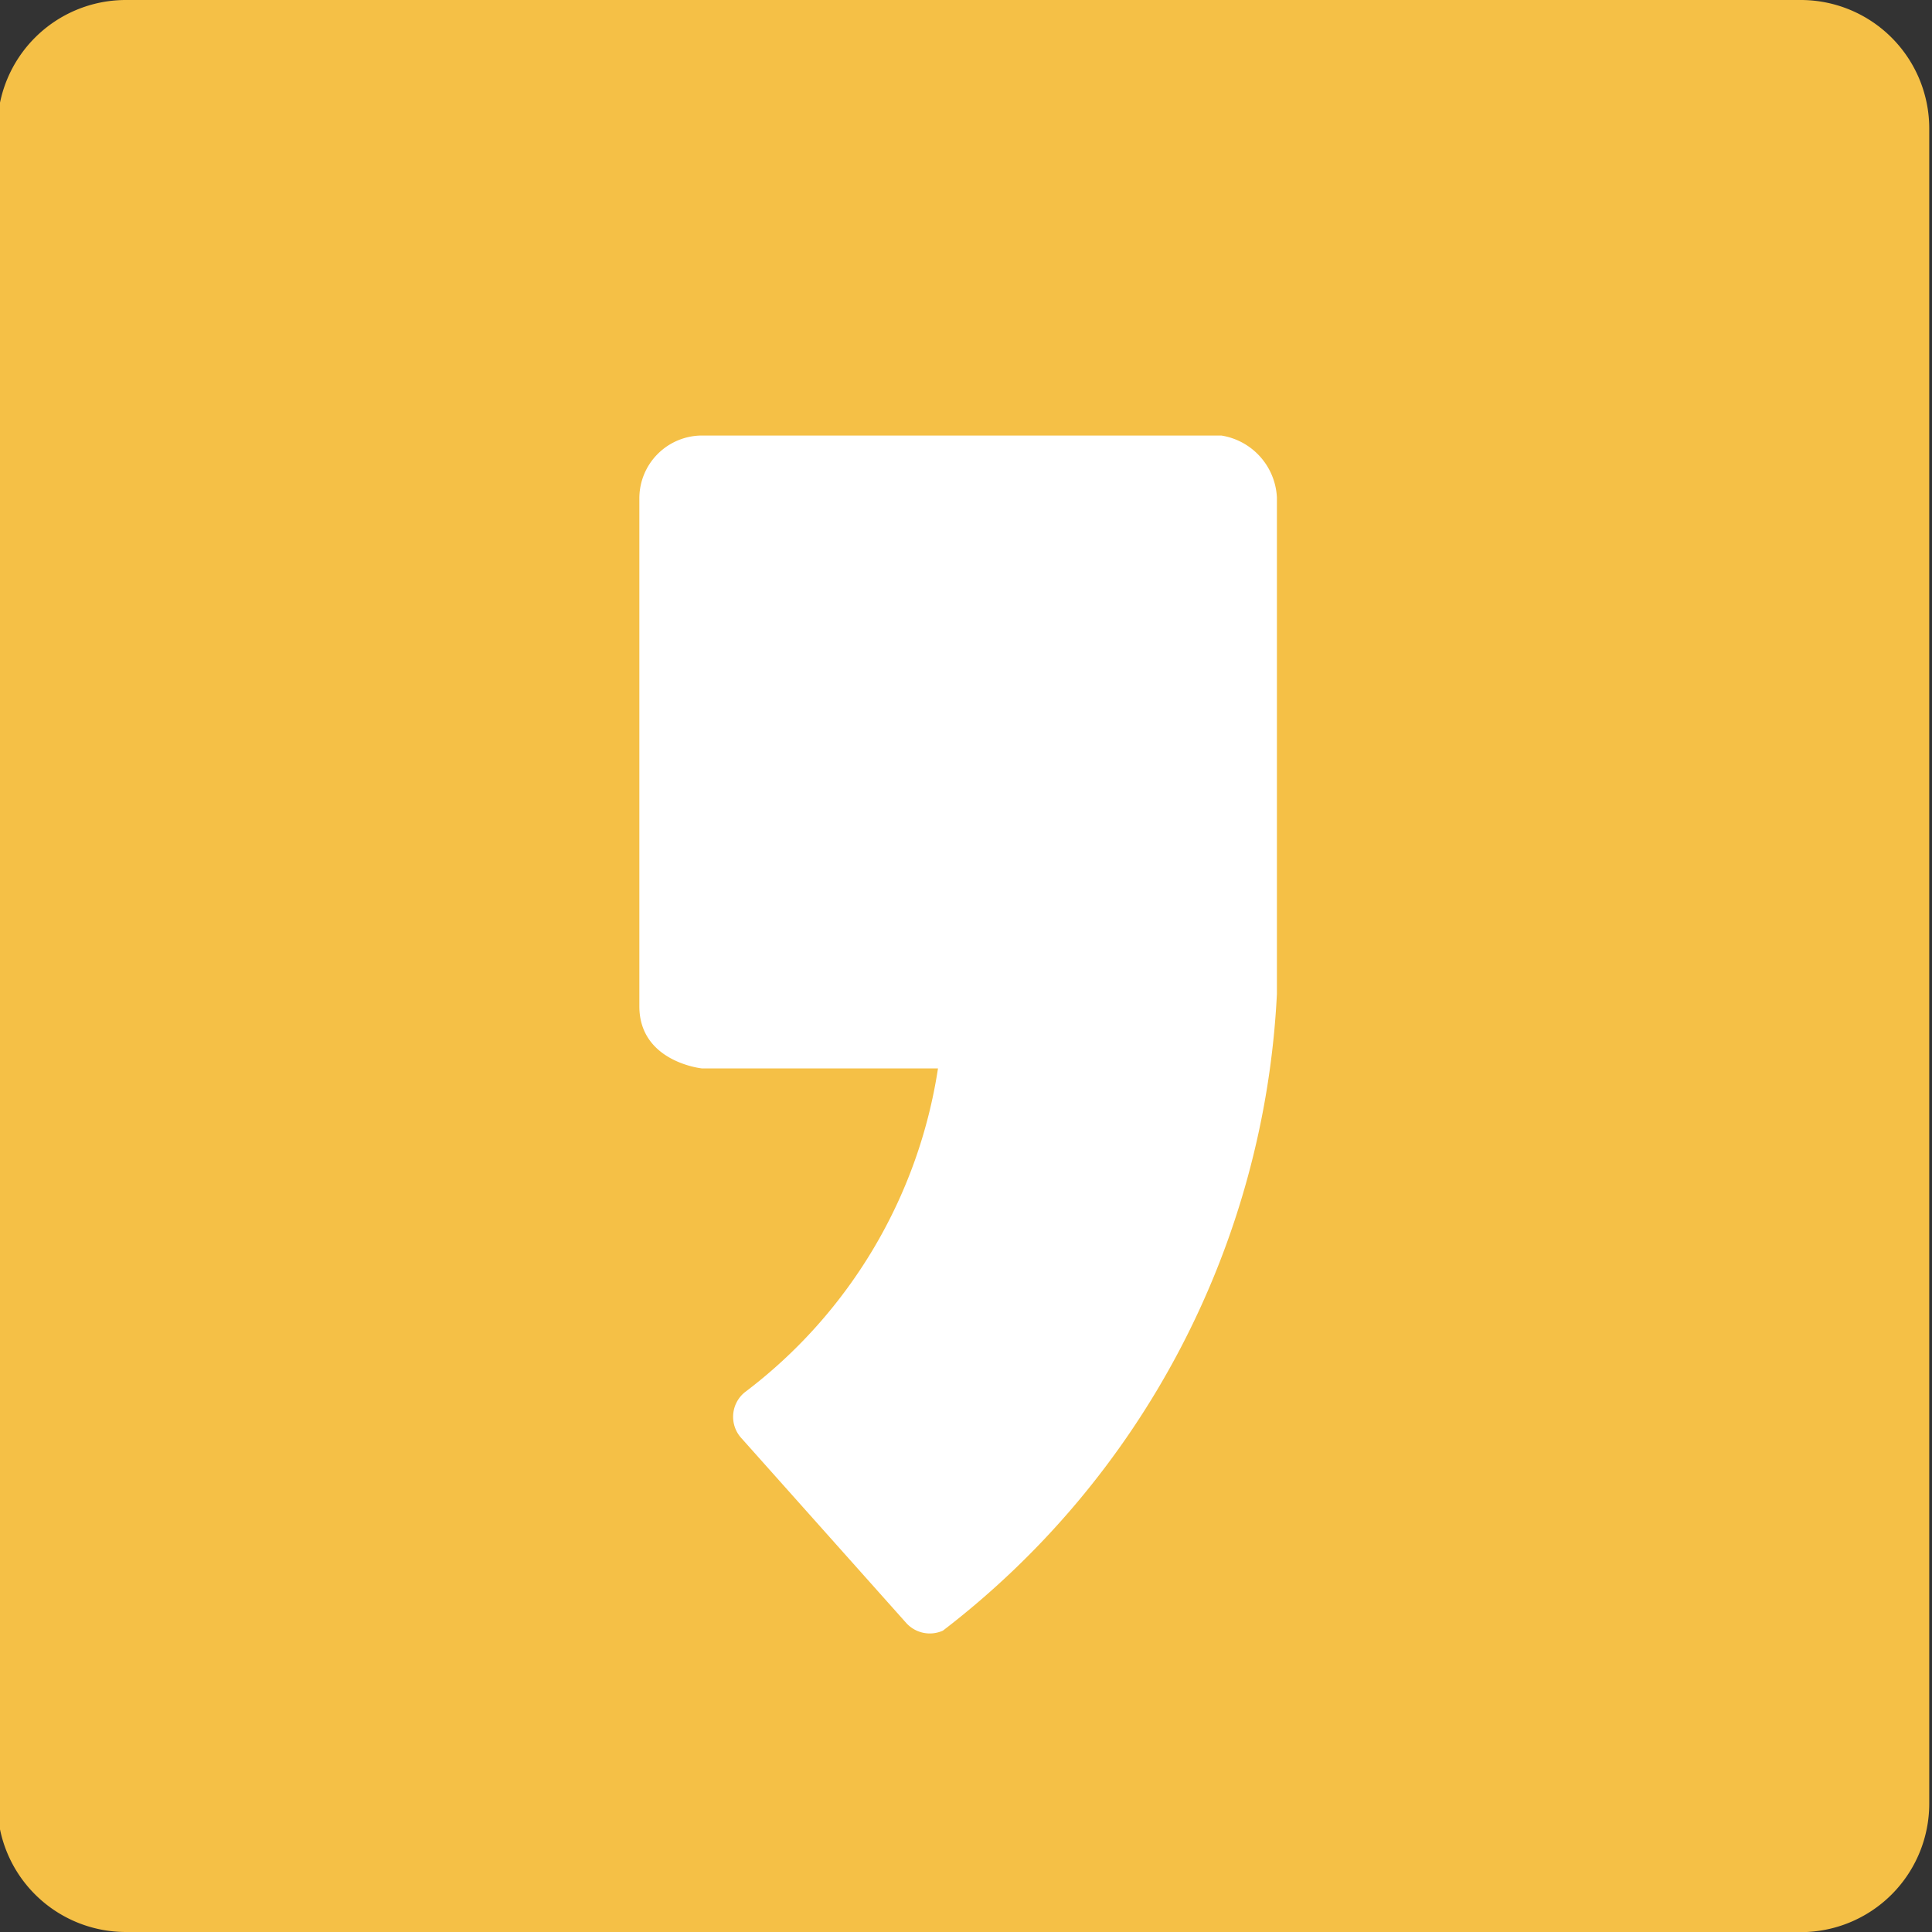 <svg data-tags="Kakao,brand" xmlns="http://www.w3.org/2000/svg" viewBox="0 0 14 14"><rect x="0" y="0" width="14" height="14" fill="#333333" stroke="none"/><path d="M13.05 14H.912a.931.931 0 01-.931-.931V.931A.931.931 0 01.91 0H13.05a.931.931 0 01.93.931V13.07a.931.931 0 01-.93.931z" fill="#f5c046" fill-rule="evenodd"/><path d="M9.253 3.606v3.596a6.2 6.2 0 01-2.42 4.614.23.23 0 01-.265-.054l-1.195-1.34a.229.229 0 01.024-.333 3.624 3.624 0 001.4-2.347H5.085s-.452-.047-.452-.45V3.606a.455.455 0 01.452-.45H8.85a.478.478 0 01.403.45z" fill="#fff" fill-rule="evenodd"/></svg>